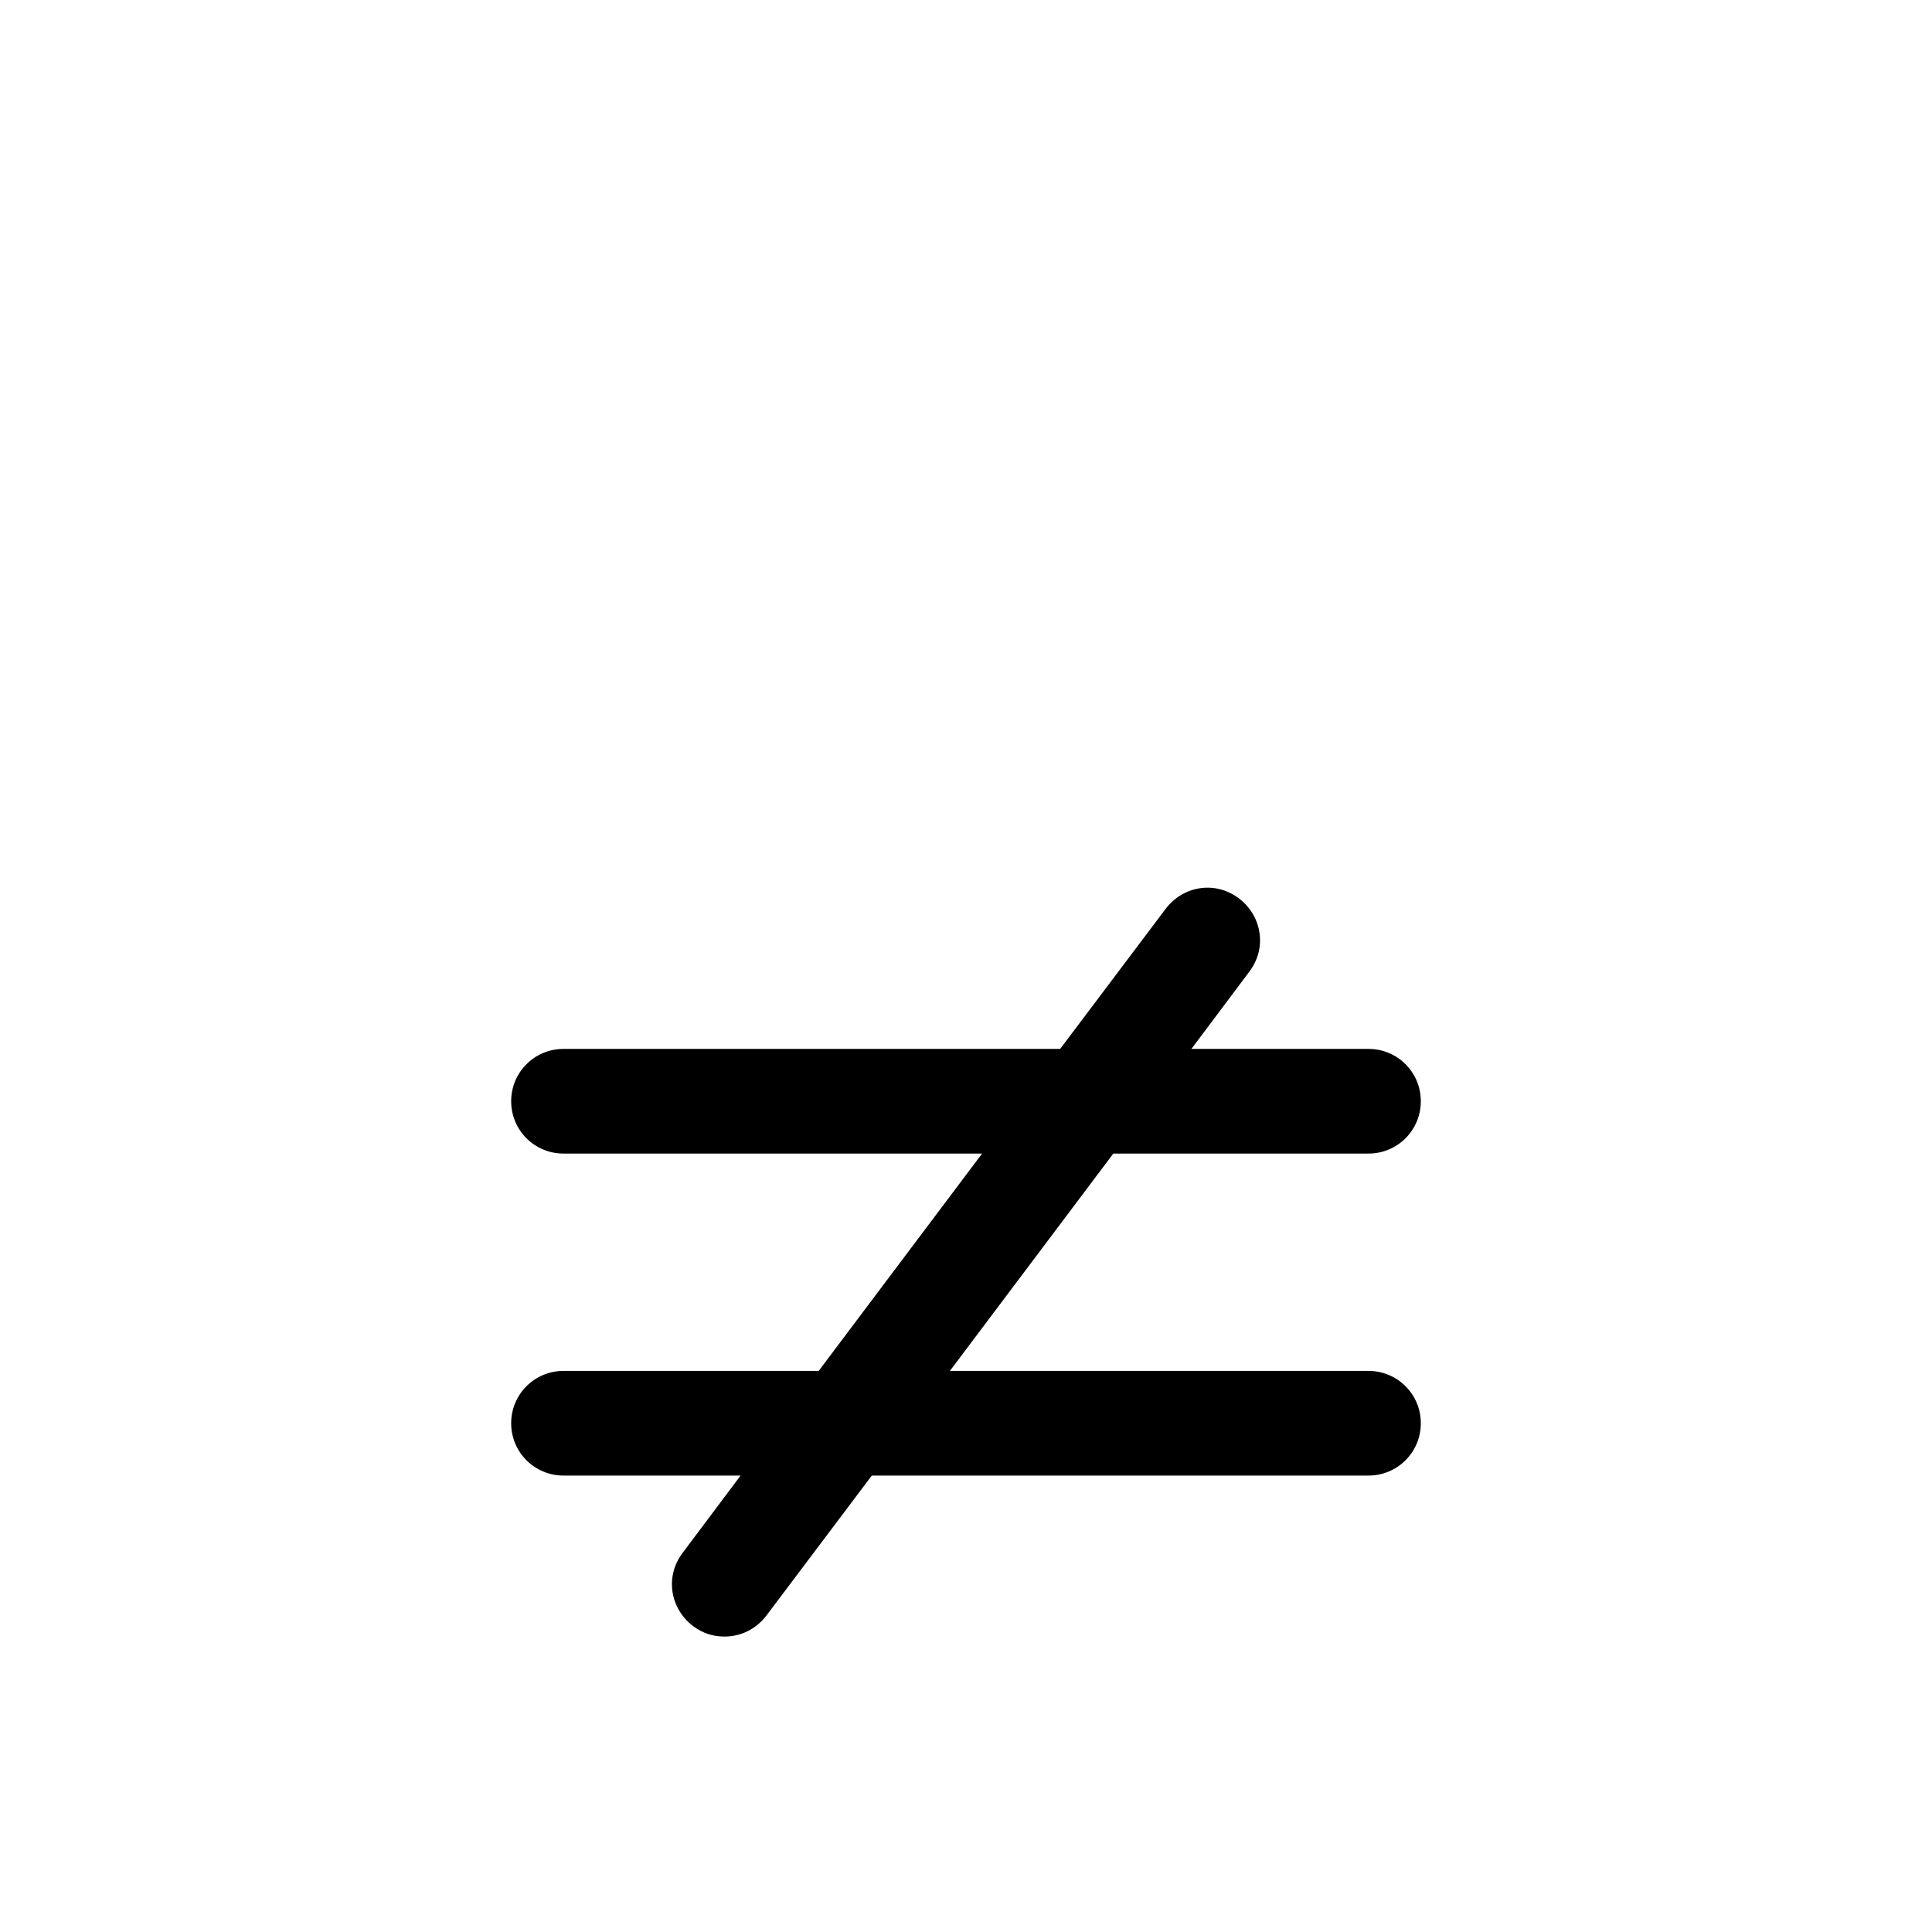 <?xml version="1.0" encoding="UTF-8"?>
<svg id="FL" xmlns="http://www.w3.org/2000/svg" viewBox="0 0 24 24">
  <path d="M17,17.03h-5.2l2.03-2.7h3.17c.36,0,.65-.29.65-.65s-.29-.65-.65-.65h-2.2l.72-.96c.22-.29.16-.69-.13-.91-.29-.22-.69-.16-.91.13l-1.31,1.74h-6.17c-.36,0-.65.29-.65.65s.29.65.65.65h5.2l-2.03,2.7h-3.17c-.36,0-.65.29-.65.65s.29.65.65.65h2.2l-.72.96c-.22.29-.16.69.13.91.12.09.25.13.39.13.2,0,.39-.09.52-.26l1.31-1.74h6.17c.36,0,.65-.29.65-.65s-.29-.65-.65-.65Z"/>
</svg>